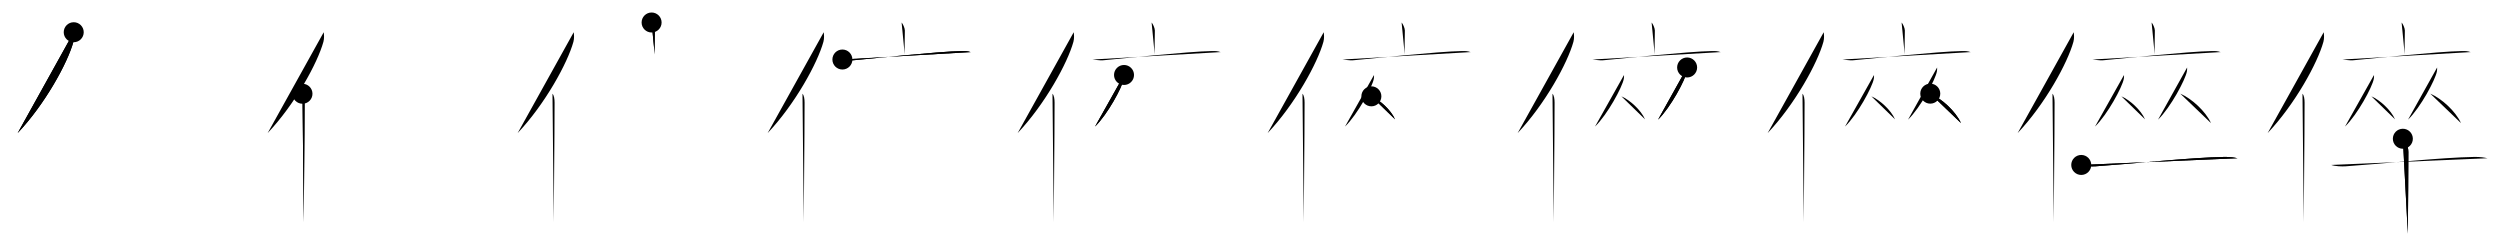<svg class="stroke_order_diagram--svg_container_for_5186629ed5dda79658000bdb" style="height: 100px; width: 1000px;" viewbox="0 0 1000 100"><desc>Created with Snap</desc><defs></defs><line class="stroke_order_diagram--bounding_box" x1="1" x2="999" y1="1" y2="1"></line><line class="stroke_order_diagram--bounding_box" x1="1" x2="1" y1="1" y2="99"></line><line class="stroke_order_diagram--bounding_box" x1="1" x2="999" y1="99" y2="99"></line><line class="stroke_order_diagram--guide_line" x1="0" x2="1000" y1="50" y2="50"></line><line class="stroke_order_diagram--guide_line" x1="50" x2="50" y1="1" y2="99"></line><line class="stroke_order_diagram--bounding_box" x1="99" x2="99" y1="1" y2="99"></line><path class="stroke_order_diagram--current_path" d="M33.49,16.89c0.14,1.1,0.24,2.47-0.12,3.82c-2.34,8.51-11.39,24.97-22.3,36.51" id="kvg:05005-s1" kvg:type="㇒" transform="matrix(1,0,0,1,-4,-4)" xmlns:kvg="http://kanjivg.tagaini.net"></path><path class="stroke_order_diagram--current_path" d="M33.49,16.89c0.14,1.1,0.24,2.47-0.12,3.82c-2.34,8.51-11.39,24.97-22.3,36.51" id="Ske2cb0khj" kvg:type="㇒" transform="matrix(1,0,0,1,-4,-4)" xmlns:kvg="http://kanjivg.tagaini.net"></path><circle class="stroke_order_diagram--path_start" cx="33.49" cy="16.89" r="4" transform="matrix(1,0,0,1,-4,-4)"></circle><line class="stroke_order_diagram--guide_line" x1="150" x2="150" y1="1" y2="99"></line><line class="stroke_order_diagram--bounding_box" x1="199" x2="199" y1="1" y2="99"></line><path class="stroke_order_diagram--existing_path" d="M33.49,16.89c0.14,1.1,0.24,2.47-0.12,3.82c-2.34,8.51-11.39,24.97-22.3,36.51" id="Ske2cb0khm" kvg:type="㇒" transform="matrix(1,0,0,1,96,-4)" xmlns:kvg="http://kanjivg.tagaini.net"></path><path class="stroke_order_diagram--current_path" d="M24.99,41.5c0.66,0.68,0.84,2.19,0.84,3.58c0,14.46-0.32,38.08-0.32,47.79" id="kvg:05005-s2" kvg:type="㇑" transform="matrix(1,0,0,1,96,-4)" xmlns:kvg="http://kanjivg.tagaini.net"></path><path class="stroke_order_diagram--current_path" d="M24.99,41.5c0.66,0.68,0.84,2.19,0.84,3.58c0,14.46-0.32,38.08-0.32,47.79" id="Ske2cb0kho" kvg:type="㇑" transform="matrix(1,0,0,1,96,-4)" xmlns:kvg="http://kanjivg.tagaini.net"></path><circle class="stroke_order_diagram--path_start" cx="24.99" cy="41.5" r="4" transform="matrix(1,0,0,1,96,-4)"></circle><line class="stroke_order_diagram--guide_line" x1="250" x2="250" y1="1" y2="99"></line><line class="stroke_order_diagram--bounding_box" x1="299" x2="299" y1="1" y2="99"></line><path class="stroke_order_diagram--existing_path" d="M33.49,16.89c0.14,1.1,0.24,2.47-0.12,3.82c-2.34,8.51-11.39,24.97-22.3,36.51" id="Ske2cb0khr" kvg:type="㇒" transform="matrix(1,0,0,1,196,-4)" xmlns:kvg="http://kanjivg.tagaini.net"></path><path class="stroke_order_diagram--existing_path" d="M24.99,41.5c0.66,0.68,0.84,2.19,0.84,3.58c0,14.46-0.32,38.08-0.32,47.79" id="Ske2cb0khs" kvg:type="㇑" transform="matrix(1,0,0,1,196,-4)" xmlns:kvg="http://kanjivg.tagaini.net"></path><path class="stroke_order_diagram--current_path" d="M64.64,13c0.49,0.47,1.3,2.26,1.3,3.19c0,3.41-0.16,6.69-0.06,9.57" id="kvg:05005-s3" kvg:type="㇑a" transform="matrix(1,0,0,1,196,-4)" xmlns:kvg="http://kanjivg.tagaini.net"></path><path class="stroke_order_diagram--current_path" d="M64.64,13c0.49,0.47,1.3,2.26,1.3,3.19c0,3.41-0.16,6.69-0.06,9.57" id="Ske2cb0khu" kvg:type="㇑a" transform="matrix(1,0,0,1,196,-4)" xmlns:kvg="http://kanjivg.tagaini.net"></path><circle class="stroke_order_diagram--path_start" cx="64.64" cy="13" r="4" transform="matrix(1,0,0,1,196,-4)"></circle><line class="stroke_order_diagram--guide_line" x1="350" x2="350" y1="1" y2="99"></line><line class="stroke_order_diagram--bounding_box" x1="399" x2="399" y1="1" y2="99"></line><path class="stroke_order_diagram--existing_path" d="M33.49,16.89c0.14,1.1,0.24,2.47-0.12,3.82c-2.34,8.51-11.39,24.97-22.3,36.51" id="Ske2cb0khx" kvg:type="㇒" transform="matrix(1,0,0,1,296,-4)" xmlns:kvg="http://kanjivg.tagaini.net"></path><path class="stroke_order_diagram--existing_path" d="M24.99,41.5c0.66,0.68,0.84,2.19,0.84,3.58c0,14.46-0.32,38.08-0.32,47.79" id="Ske2cb0khy" kvg:type="㇑" transform="matrix(1,0,0,1,296,-4)" xmlns:kvg="http://kanjivg.tagaini.net"></path><path class="stroke_order_diagram--existing_path" d="M64.64,13c0.49,0.47,1.3,2.26,1.3,3.19c0,3.41-0.16,6.69-0.06,9.57" id="Ske2cb0khz" kvg:type="㇑a" transform="matrix(1,0,0,1,296,-4)" xmlns:kvg="http://kanjivg.tagaini.net"></path><path class="stroke_order_diagram--current_path" d="M40.96,27.81c0.95,0.06,3.14,0.42,4.06,0.33c7.5-0.69,34.16-3.54,43.68-3.72c1.57-0.03,2.38,0.03,3.55,0.42" id="kvg:05005-s4" kvg:type="㇐" transform="matrix(1,0,0,1,296,-4)" xmlns:kvg="http://kanjivg.tagaini.net"></path><path class="stroke_order_diagram--current_path" d="M40.96,27.81c0.95,0.06,3.14,0.42,4.06,0.33c7.5-0.69,34.16-3.54,43.68-3.72c1.57-0.03,2.38,0.03,3.55,0.42" id="Ske2cb0kh11" kvg:type="㇐" transform="matrix(1,0,0,1,296,-4)" xmlns:kvg="http://kanjivg.tagaini.net"></path><circle class="stroke_order_diagram--path_start" cx="40.96" cy="27.81" r="4" transform="matrix(1,0,0,1,296,-4)"></circle><line class="stroke_order_diagram--guide_line" x1="450" x2="450" y1="1" y2="99"></line><line class="stroke_order_diagram--bounding_box" x1="499" x2="499" y1="1" y2="99"></line><path class="stroke_order_diagram--existing_path" d="M33.49,16.89c0.14,1.1,0.24,2.47-0.12,3.82c-2.34,8.51-11.39,24.97-22.3,36.51" id="Ske2cb0kh14" kvg:type="㇒" transform="matrix(1,0,0,1,396,-4)" xmlns:kvg="http://kanjivg.tagaini.net"></path><path class="stroke_order_diagram--existing_path" d="M24.99,41.5c0.66,0.68,0.84,2.19,0.84,3.58c0,14.46-0.32,38.08-0.32,47.79" id="Ske2cb0kh15" kvg:type="㇑" transform="matrix(1,0,0,1,396,-4)" xmlns:kvg="http://kanjivg.tagaini.net"></path><path class="stroke_order_diagram--existing_path" d="M64.64,13c0.49,0.47,1.3,2.26,1.3,3.19c0,3.41-0.16,6.69-0.06,9.57" id="Ske2cb0kh16" kvg:type="㇑a" transform="matrix(1,0,0,1,396,-4)" xmlns:kvg="http://kanjivg.tagaini.net"></path><path class="stroke_order_diagram--existing_path" d="M40.96,27.81c0.95,0.06,3.14,0.42,4.06,0.33c7.5-0.69,34.16-3.54,43.68-3.72c1.57-0.03,2.38,0.03,3.55,0.42" id="Ske2cb0kh17" kvg:type="㇐" transform="matrix(1,0,0,1,396,-4)" xmlns:kvg="http://kanjivg.tagaini.net"></path><path class="stroke_order_diagram--current_path" d="M53.61,33.99c0,0.52,0.03,0.94-0.09,1.57c-0.62,3.28-6.49,14.21-11.51,19.06" id="kvg:05005-s5" kvg:type="㇒" transform="matrix(1,0,0,1,396,-4)" xmlns:kvg="http://kanjivg.tagaini.net"></path><path class="stroke_order_diagram--current_path" d="M53.61,33.99c0,0.52,0.03,0.94-0.09,1.57c-0.62,3.28-6.49,14.21-11.51,19.06" id="Ske2cb0kh19" kvg:type="㇒" transform="matrix(1,0,0,1,396,-4)" xmlns:kvg="http://kanjivg.tagaini.net"></path><circle class="stroke_order_diagram--path_start" cx="53.61" cy="33.99" r="4" transform="matrix(1,0,0,1,396,-4)"></circle><line class="stroke_order_diagram--guide_line" x1="550" x2="550" y1="1" y2="99"></line><line class="stroke_order_diagram--bounding_box" x1="599" x2="599" y1="1" y2="99"></line><path class="stroke_order_diagram--existing_path" d="M33.49,16.89c0.14,1.1,0.24,2.47-0.12,3.82c-2.34,8.51-11.39,24.97-22.3,36.51" id="Ske2cb0kh1c" kvg:type="㇒" transform="matrix(1,0,0,1,496,-4)" xmlns:kvg="http://kanjivg.tagaini.net"></path><path class="stroke_order_diagram--existing_path" d="M24.99,41.5c0.66,0.68,0.84,2.19,0.84,3.58c0,14.46-0.32,38.08-0.32,47.79" id="Ske2cb0kh1d" kvg:type="㇑" transform="matrix(1,0,0,1,496,-4)" xmlns:kvg="http://kanjivg.tagaini.net"></path><path class="stroke_order_diagram--existing_path" d="M64.64,13c0.49,0.47,1.3,2.26,1.3,3.19c0,3.41-0.16,6.69-0.06,9.57" id="Ske2cb0kh1e" kvg:type="㇑a" transform="matrix(1,0,0,1,496,-4)" xmlns:kvg="http://kanjivg.tagaini.net"></path><path class="stroke_order_diagram--existing_path" d="M40.96,27.81c0.95,0.06,3.14,0.42,4.06,0.33c7.5-0.69,34.16-3.54,43.68-3.72c1.57-0.03,2.38,0.03,3.55,0.42" id="Ske2cb0kh1f" kvg:type="㇐" transform="matrix(1,0,0,1,496,-4)" xmlns:kvg="http://kanjivg.tagaini.net"></path><path class="stroke_order_diagram--existing_path" d="M53.61,33.99c0,0.52,0.03,0.94-0.09,1.57c-0.62,3.28-6.49,14.21-11.51,19.06" id="Ske2cb0kh1g" kvg:type="㇒" transform="matrix(1,0,0,1,496,-4)" xmlns:kvg="http://kanjivg.tagaini.net"></path><path class="stroke_order_diagram--current_path" d="M52.55,42.53c3.43,1.49,7.81,5.46,9.48,9.22" id="kvg:05005-s6" kvg:type="㇏" transform="matrix(1,0,0,1,496,-4)" xmlns:kvg="http://kanjivg.tagaini.net"></path><path class="stroke_order_diagram--current_path" d="M52.55,42.53c3.43,1.49,7.81,5.46,9.48,9.22" id="Ske2cb0kh1i" kvg:type="㇏" transform="matrix(1,0,0,1,496,-4)" xmlns:kvg="http://kanjivg.tagaini.net"></path><circle class="stroke_order_diagram--path_start" cx="52.55" cy="42.53" r="4" transform="matrix(1,0,0,1,496,-4)"></circle><line class="stroke_order_diagram--guide_line" x1="650" x2="650" y1="1" y2="99"></line><line class="stroke_order_diagram--bounding_box" x1="699" x2="699" y1="1" y2="99"></line><path class="stroke_order_diagram--existing_path" d="M33.49,16.89c0.14,1.1,0.24,2.47-0.12,3.82c-2.34,8.51-11.39,24.97-22.3,36.51" id="Ske2cb0kh1l" kvg:type="㇒" transform="matrix(1,0,0,1,596,-4)" xmlns:kvg="http://kanjivg.tagaini.net"></path><path class="stroke_order_diagram--existing_path" d="M24.99,41.5c0.66,0.68,0.84,2.19,0.84,3.58c0,14.46-0.32,38.08-0.32,47.79" id="Ske2cb0kh1m" kvg:type="㇑" transform="matrix(1,0,0,1,596,-4)" xmlns:kvg="http://kanjivg.tagaini.net"></path><path class="stroke_order_diagram--existing_path" d="M64.64,13c0.49,0.47,1.3,2.26,1.3,3.19c0,3.41-0.16,6.69-0.06,9.57" id="Ske2cb0kh1n" kvg:type="㇑a" transform="matrix(1,0,0,1,596,-4)" xmlns:kvg="http://kanjivg.tagaini.net"></path><path class="stroke_order_diagram--existing_path" d="M40.96,27.81c0.95,0.06,3.14,0.42,4.06,0.33c7.5-0.69,34.16-3.54,43.68-3.72c1.57-0.03,2.38,0.03,3.55,0.42" id="Ske2cb0kh1o" kvg:type="㇐" transform="matrix(1,0,0,1,596,-4)" xmlns:kvg="http://kanjivg.tagaini.net"></path><path class="stroke_order_diagram--existing_path" d="M53.61,33.99c0,0.52,0.03,0.94-0.09,1.57c-0.62,3.28-6.49,14.21-11.51,19.06" id="Ske2cb0kh1p" kvg:type="㇒" transform="matrix(1,0,0,1,596,-4)" xmlns:kvg="http://kanjivg.tagaini.net"></path><path class="stroke_order_diagram--existing_path" d="M52.55,42.53c3.43,1.49,7.81,5.46,9.48,9.22" id="Ske2cb0kh1q" kvg:type="㇏" transform="matrix(1,0,0,1,596,-4)" xmlns:kvg="http://kanjivg.tagaini.net"></path><path class="stroke_order_diagram--current_path" d="M78.85,30.99c0,0.53,0.03,0.95-0.09,1.59c-0.62,3.32-6.51,14.38-11.55,19.29" id="kvg:05005-s7" kvg:type="㇒" transform="matrix(1,0,0,1,596,-4)" xmlns:kvg="http://kanjivg.tagaini.net"></path><path class="stroke_order_diagram--current_path" d="M78.85,30.99c0,0.53,0.03,0.95-0.09,1.59c-0.62,3.32-6.51,14.38-11.55,19.29" id="Ske2cb0kh1s" kvg:type="㇒" transform="matrix(1,0,0,1,596,-4)" xmlns:kvg="http://kanjivg.tagaini.net"></path><circle class="stroke_order_diagram--path_start" cx="78.85" cy="30.99" r="4" transform="matrix(1,0,0,1,596,-4)"></circle><line class="stroke_order_diagram--guide_line" x1="750" x2="750" y1="1" y2="99"></line><line class="stroke_order_diagram--bounding_box" x1="799" x2="799" y1="1" y2="99"></line><path class="stroke_order_diagram--existing_path" d="M33.49,16.89c0.14,1.1,0.24,2.47-0.12,3.82c-2.34,8.51-11.39,24.97-22.3,36.51" id="Ske2cb0kh1v" kvg:type="㇒" transform="matrix(1,0,0,1,696,-4)" xmlns:kvg="http://kanjivg.tagaini.net"></path><path class="stroke_order_diagram--existing_path" d="M24.99,41.5c0.66,0.68,0.84,2.19,0.84,3.58c0,14.46-0.32,38.08-0.32,47.79" id="Ske2cb0kh1w" kvg:type="㇑" transform="matrix(1,0,0,1,696,-4)" xmlns:kvg="http://kanjivg.tagaini.net"></path><path class="stroke_order_diagram--existing_path" d="M64.64,13c0.49,0.47,1.3,2.26,1.3,3.19c0,3.41-0.16,6.69-0.06,9.57" id="Ske2cb0kh1x" kvg:type="㇑a" transform="matrix(1,0,0,1,696,-4)" xmlns:kvg="http://kanjivg.tagaini.net"></path><path class="stroke_order_diagram--existing_path" d="M40.96,27.81c0.95,0.06,3.14,0.42,4.06,0.33c7.5-0.69,34.16-3.54,43.68-3.72c1.57-0.03,2.38,0.03,3.55,0.42" id="Ske2cb0kh1y" kvg:type="㇐" transform="matrix(1,0,0,1,696,-4)" xmlns:kvg="http://kanjivg.tagaini.net"></path><path class="stroke_order_diagram--existing_path" d="M53.61,33.99c0,0.52,0.03,0.94-0.09,1.57c-0.62,3.28-6.49,14.21-11.51,19.06" id="Ske2cb0kh1z" kvg:type="㇒" transform="matrix(1,0,0,1,696,-4)" xmlns:kvg="http://kanjivg.tagaini.net"></path><path class="stroke_order_diagram--existing_path" d="M52.55,42.53c3.43,1.49,7.81,5.46,9.48,9.22" id="Ske2cb0kh20" kvg:type="㇏" transform="matrix(1,0,0,1,696,-4)" xmlns:kvg="http://kanjivg.tagaini.net"></path><path class="stroke_order_diagram--existing_path" d="M78.85,30.99c0,0.53,0.03,0.95-0.09,1.59c-0.62,3.32-6.51,14.38-11.55,19.29" id="Ske2cb0kh21" kvg:type="㇒" transform="matrix(1,0,0,1,696,-4)" xmlns:kvg="http://kanjivg.tagaini.net"></path><path class="stroke_order_diagram--current_path" d="M76.11,41.46c4.45,1.91,10.12,6.98,12.29,11.79" id="kvg:05005-s8" kvg:type="㇏" transform="matrix(1,0,0,1,696,-4)" xmlns:kvg="http://kanjivg.tagaini.net"></path><path class="stroke_order_diagram--current_path" d="M76.11,41.46c4.45,1.91,10.12,6.98,12.29,11.79" id="Ske2cb0kh23" kvg:type="㇏" transform="matrix(1,0,0,1,696,-4)" xmlns:kvg="http://kanjivg.tagaini.net"></path><circle class="stroke_order_diagram--path_start" cx="76.11" cy="41.46" r="4" transform="matrix(1,0,0,1,696,-4)"></circle><line class="stroke_order_diagram--guide_line" x1="850" x2="850" y1="1" y2="99"></line><line class="stroke_order_diagram--bounding_box" x1="899" x2="899" y1="1" y2="99"></line><path class="stroke_order_diagram--existing_path" d="M33.49,16.89c0.14,1.1,0.24,2.47-0.12,3.82c-2.34,8.51-11.39,24.97-22.3,36.51" id="Ske2cb0kh26" kvg:type="㇒" transform="matrix(1,0,0,1,796,-4)" xmlns:kvg="http://kanjivg.tagaini.net"></path><path class="stroke_order_diagram--existing_path" d="M24.99,41.5c0.66,0.68,0.84,2.19,0.84,3.58c0,14.46-0.32,38.08-0.32,47.79" id="Ske2cb0kh27" kvg:type="㇑" transform="matrix(1,0,0,1,796,-4)" xmlns:kvg="http://kanjivg.tagaini.net"></path><path class="stroke_order_diagram--existing_path" d="M64.64,13c0.49,0.47,1.3,2.26,1.3,3.19c0,3.41-0.16,6.69-0.06,9.57" id="Ske2cb0kh28" kvg:type="㇑a" transform="matrix(1,0,0,1,796,-4)" xmlns:kvg="http://kanjivg.tagaini.net"></path><path class="stroke_order_diagram--existing_path" d="M40.96,27.81c0.95,0.06,3.14,0.42,4.06,0.33c7.5-0.69,34.16-3.54,43.68-3.72c1.57-0.03,2.38,0.03,3.55,0.42" id="Ske2cb0kh29" kvg:type="㇐" transform="matrix(1,0,0,1,796,-4)" xmlns:kvg="http://kanjivg.tagaini.net"></path><path class="stroke_order_diagram--existing_path" d="M53.61,33.99c0,0.52,0.03,0.94-0.09,1.57c-0.62,3.28-6.49,14.21-11.51,19.06" id="Ske2cb0kh2a" kvg:type="㇒" transform="matrix(1,0,0,1,796,-4)" xmlns:kvg="http://kanjivg.tagaini.net"></path><path class="stroke_order_diagram--existing_path" d="M52.55,42.53c3.43,1.49,7.81,5.46,9.48,9.22" id="Ske2cb0kh2b" kvg:type="㇏" transform="matrix(1,0,0,1,796,-4)" xmlns:kvg="http://kanjivg.tagaini.net"></path><path class="stroke_order_diagram--existing_path" d="M78.85,30.99c0,0.53,0.03,0.95-0.09,1.59c-0.62,3.32-6.51,14.38-11.55,19.29" id="Ske2cb0kh2c" kvg:type="㇒" transform="matrix(1,0,0,1,796,-4)" xmlns:kvg="http://kanjivg.tagaini.net"></path><path class="stroke_order_diagram--existing_path" d="M76.11,41.46c4.45,1.91,10.12,6.98,12.29,11.79" id="Ske2cb0kh2d" kvg:type="㇏" transform="matrix(1,0,0,1,796,-4)" xmlns:kvg="http://kanjivg.tagaini.net"></path><path class="stroke_order_diagram--current_path" d="M36.5,69.98c1.51,0.54,4.27,0.65,5.78,0.54c14.97-1.02,38.23-3.54,51.45-3.75c2.51-0.04,4.02,0.26,5.27,0.53" id="kvg:05005-s9" kvg:type="㇐" transform="matrix(1,0,0,1,796,-4)" xmlns:kvg="http://kanjivg.tagaini.net"></path><path class="stroke_order_diagram--current_path" d="M36.5,69.98c1.51,0.54,4.27,0.65,5.78,0.54c14.97-1.02,38.23-3.54,51.45-3.75c2.51-0.04,4.02,0.26,5.27,0.53" id="Ske2cb0kh2f" kvg:type="㇐" transform="matrix(1,0,0,1,796,-4)" xmlns:kvg="http://kanjivg.tagaini.net"></path><circle class="stroke_order_diagram--path_start" cx="36.5" cy="69.98" r="4" transform="matrix(1,0,0,1,796,-4)"></circle><line class="stroke_order_diagram--guide_line" x1="950" x2="950" y1="1" y2="99"></line><line class="stroke_order_diagram--bounding_box" x1="999" x2="999" y1="1" y2="99"></line><path class="stroke_order_diagram--existing_path" d="M33.49,16.89c0.14,1.1,0.24,2.47-0.12,3.82c-2.34,8.51-11.39,24.97-22.3,36.51" id="Ske2cb0kh2i" kvg:type="㇒" transform="matrix(1,0,0,1,896,-4)" xmlns:kvg="http://kanjivg.tagaini.net"></path><path class="stroke_order_diagram--existing_path" d="M24.99,41.5c0.66,0.68,0.84,2.19,0.84,3.58c0,14.46-0.32,38.08-0.32,47.79" id="Ske2cb0kh2j" kvg:type="㇑" transform="matrix(1,0,0,1,896,-4)" xmlns:kvg="http://kanjivg.tagaini.net"></path><path class="stroke_order_diagram--existing_path" d="M64.64,13c0.49,0.47,1.3,2.26,1.3,3.19c0,3.41-0.16,6.69-0.06,9.57" id="Ske2cb0kh2k" kvg:type="㇑a" transform="matrix(1,0,0,1,896,-4)" xmlns:kvg="http://kanjivg.tagaini.net"></path><path class="stroke_order_diagram--existing_path" d="M40.96,27.81c0.95,0.06,3.14,0.42,4.06,0.33c7.5-0.69,34.16-3.54,43.68-3.72c1.57-0.03,2.38,0.03,3.55,0.42" id="Ske2cb0kh2l" kvg:type="㇐" transform="matrix(1,0,0,1,896,-4)" xmlns:kvg="http://kanjivg.tagaini.net"></path><path class="stroke_order_diagram--existing_path" d="M53.61,33.99c0,0.52,0.03,0.94-0.09,1.57c-0.62,3.28-6.49,14.21-11.51,19.06" id="Ske2cb0kh2m" kvg:type="㇒" transform="matrix(1,0,0,1,896,-4)" xmlns:kvg="http://kanjivg.tagaini.net"></path><path class="stroke_order_diagram--existing_path" d="M52.55,42.53c3.43,1.49,7.81,5.46,9.48,9.22" id="Ske2cb0kh2n" kvg:type="㇏" transform="matrix(1,0,0,1,896,-4)" xmlns:kvg="http://kanjivg.tagaini.net"></path><path class="stroke_order_diagram--existing_path" d="M78.85,30.99c0,0.53,0.03,0.95-0.09,1.59c-0.62,3.32-6.51,14.38-11.55,19.29" id="Ske2cb0kh2o" kvg:type="㇒" transform="matrix(1,0,0,1,896,-4)" xmlns:kvg="http://kanjivg.tagaini.net"></path><path class="stroke_order_diagram--existing_path" d="M76.11,41.46c4.45,1.91,10.12,6.98,12.29,11.79" id="Ske2cb0kh2p" kvg:type="㇏" transform="matrix(1,0,0,1,896,-4)" xmlns:kvg="http://kanjivg.tagaini.net"></path><path class="stroke_order_diagram--existing_path" d="M36.5,69.98c1.51,0.54,4.27,0.65,5.78,0.54c14.97-1.02,38.23-3.54,51.45-3.75c2.51-0.04,4.02,0.26,5.27,0.53" id="Ske2cb0kh2q" kvg:type="㇐" transform="matrix(1,0,0,1,896,-4)" xmlns:kvg="http://kanjivg.tagaini.net"></path><path class="stroke_order_diagram--current_path" d="M65.14,59.5c0.67,0.56,2.21,2.5,2.21,5.3c0,1.13-0.09,25.71-0.22,32.7" id="kvg:05005-s10" kvg:type="㇑" transform="matrix(1,0,0,1,896,-4)" xmlns:kvg="http://kanjivg.tagaini.net"></path><path class="stroke_order_diagram--current_path" d="M65.14,59.5c0.67,0.56,2.21,2.5,2.21,5.3c0,1.13-0.09,25.71-0.22,32.7" id="Ske2cb0kh2s" kvg:type="㇑" transform="matrix(1,0,0,1,896,-4)" xmlns:kvg="http://kanjivg.tagaini.net"></path><circle class="stroke_order_diagram--path_start" cx="65.14" cy="59.5" r="4" transform="matrix(1,0,0,1,896,-4)"></circle></svg>
